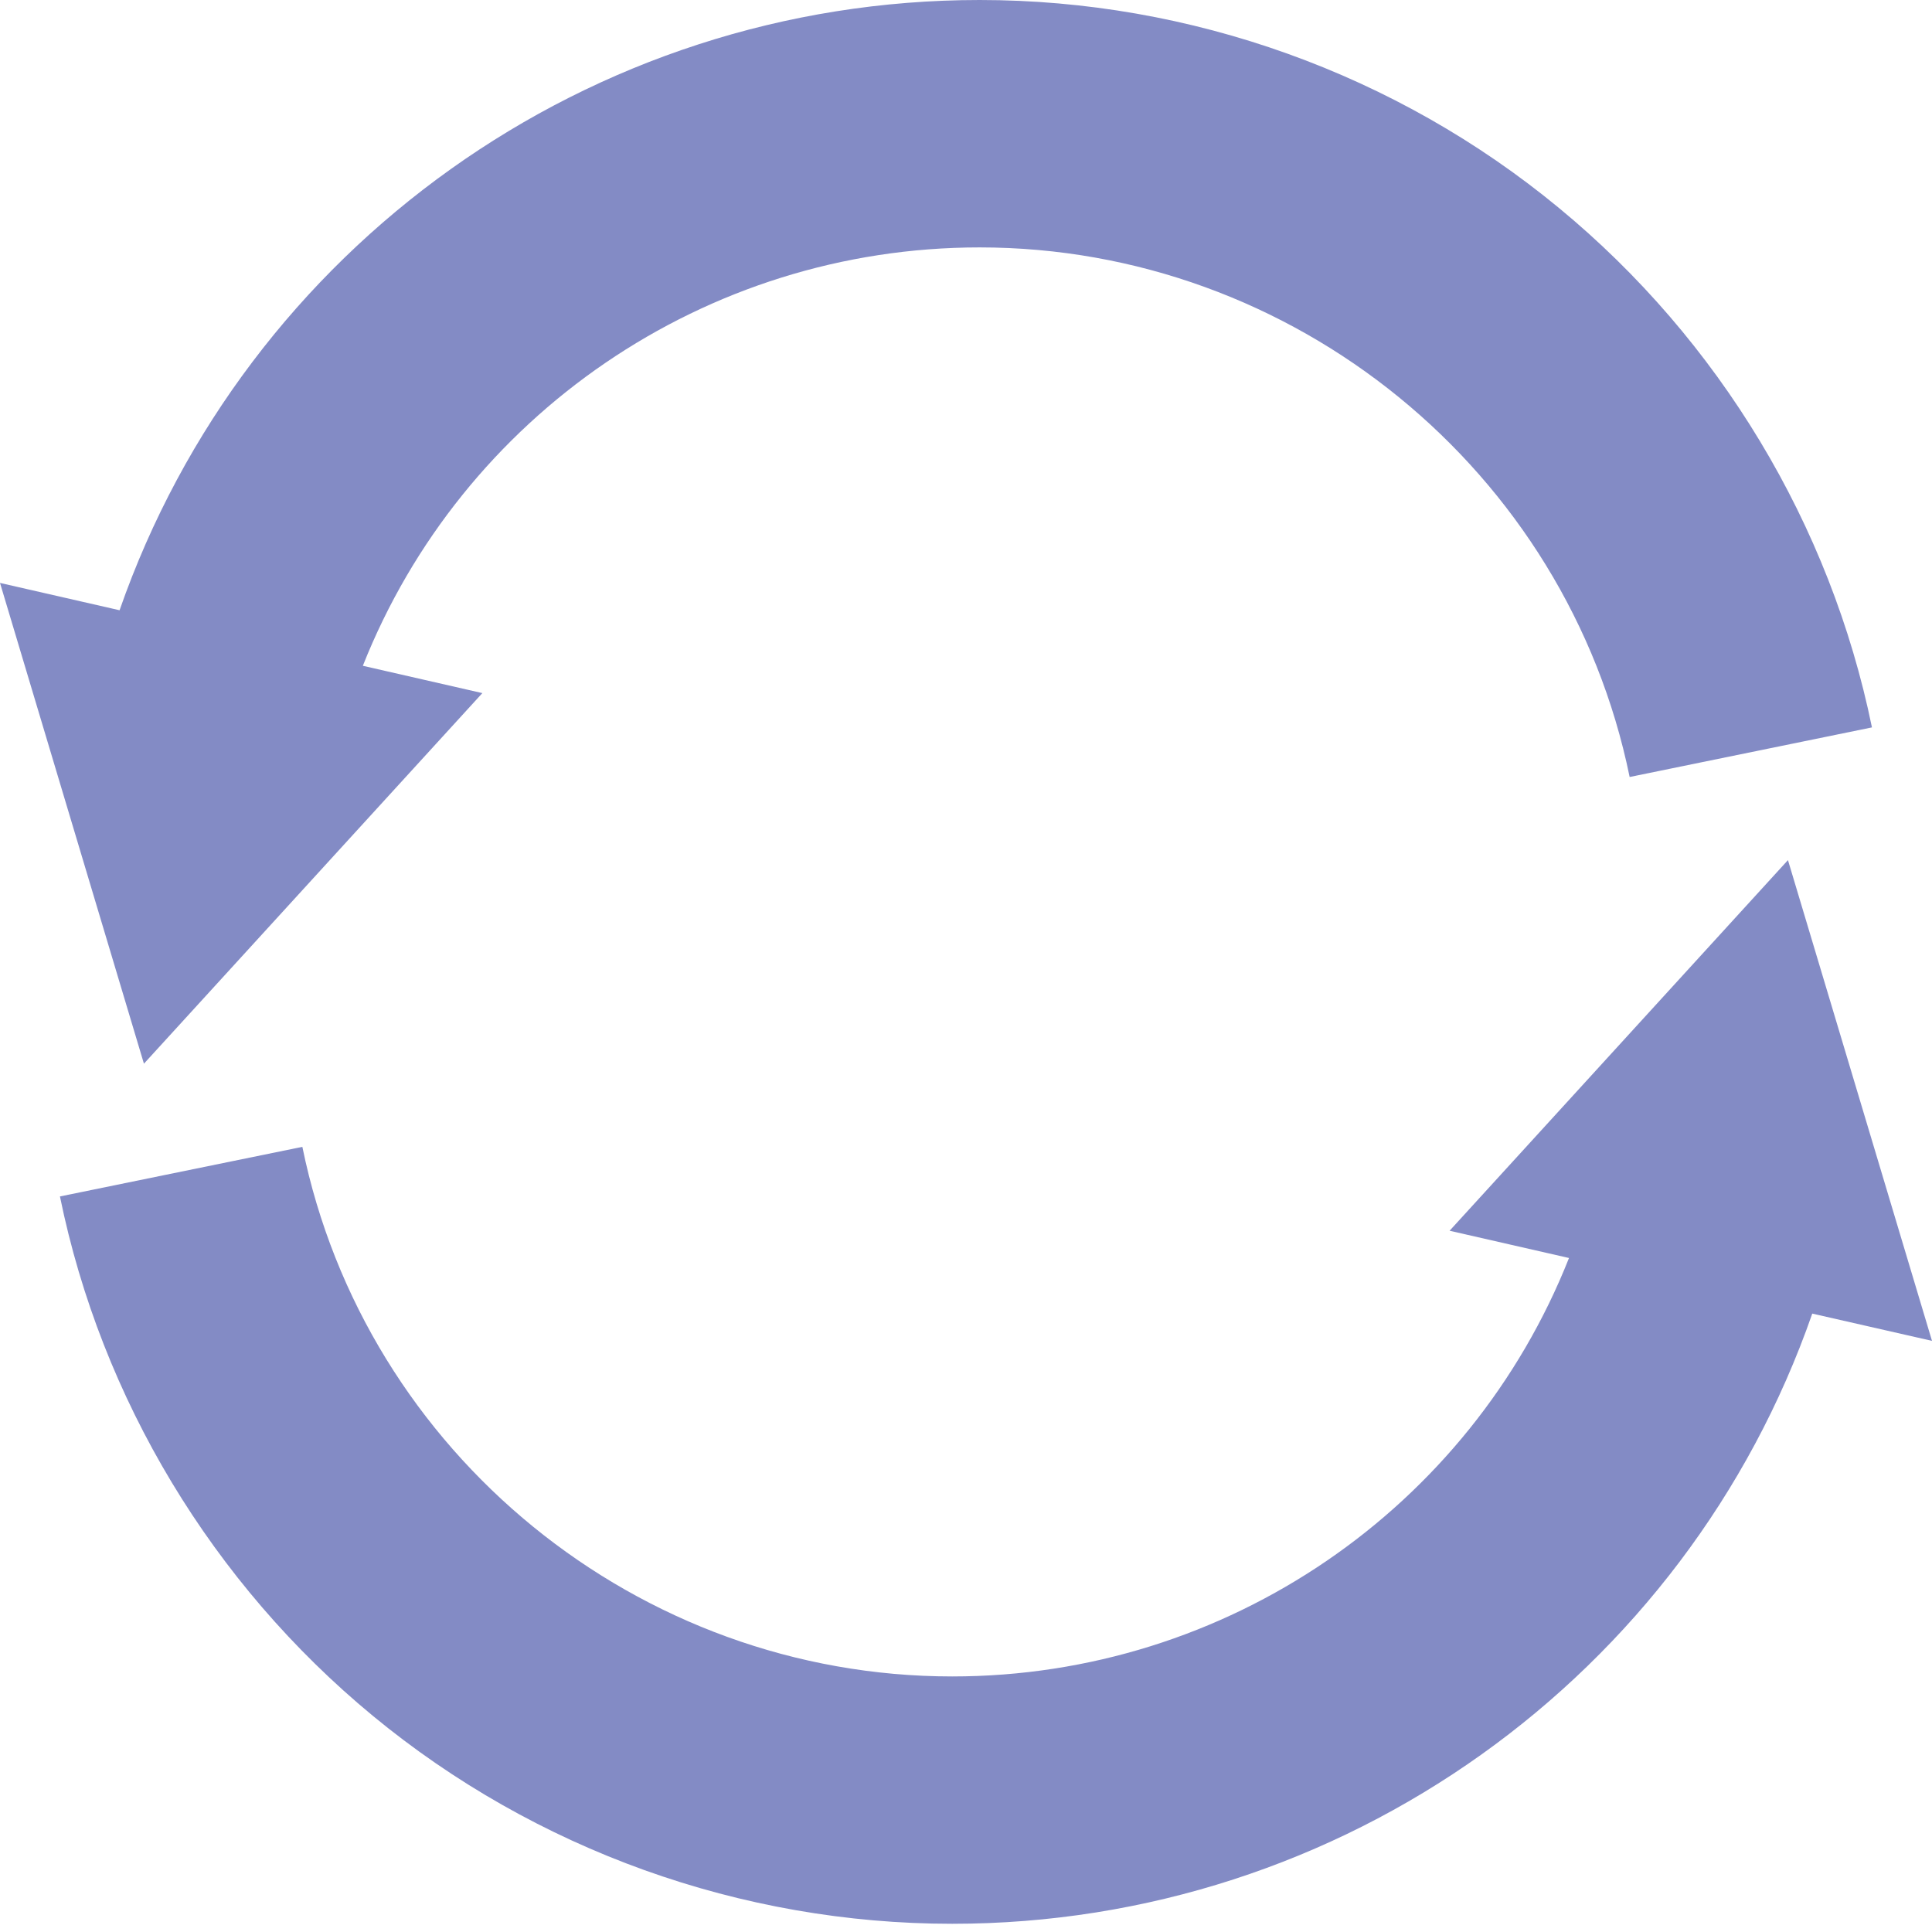 <svg width="36" height="36" viewBox="0 0 36 36" fill="none" xmlns="http://www.w3.org/2000/svg">
<path d="M2.682 19.82L8.988 12.915L6.761 12.406C8.607 7.749 13.136 4.61 18.254 4.61C24.102 4.61 29.195 8.76 30.366 14.478L34.881 13.554C34.108 9.778 32.038 6.341 29.05 3.876C26.022 1.376 22.188 0 18.254 0C10.988 0 4.585 4.611 2.228 11.371L0 10.862L2.682 19.82Z" fill="#838BC5"/>
<path d="M36 24.985L33.316 16.027L27.011 22.933L29.236 23.441C27.391 28.099 22.862 31.238 17.743 31.238C11.897 31.238 6.803 27.088 5.634 21.37L1.117 22.294C1.888 26.069 3.96 29.506 6.946 31.971C9.976 34.471 13.811 35.847 17.743 35.847C25.01 35.847 31.415 31.237 33.769 24.477L36 24.985Z" fill="#838BC5"/>
</svg>
